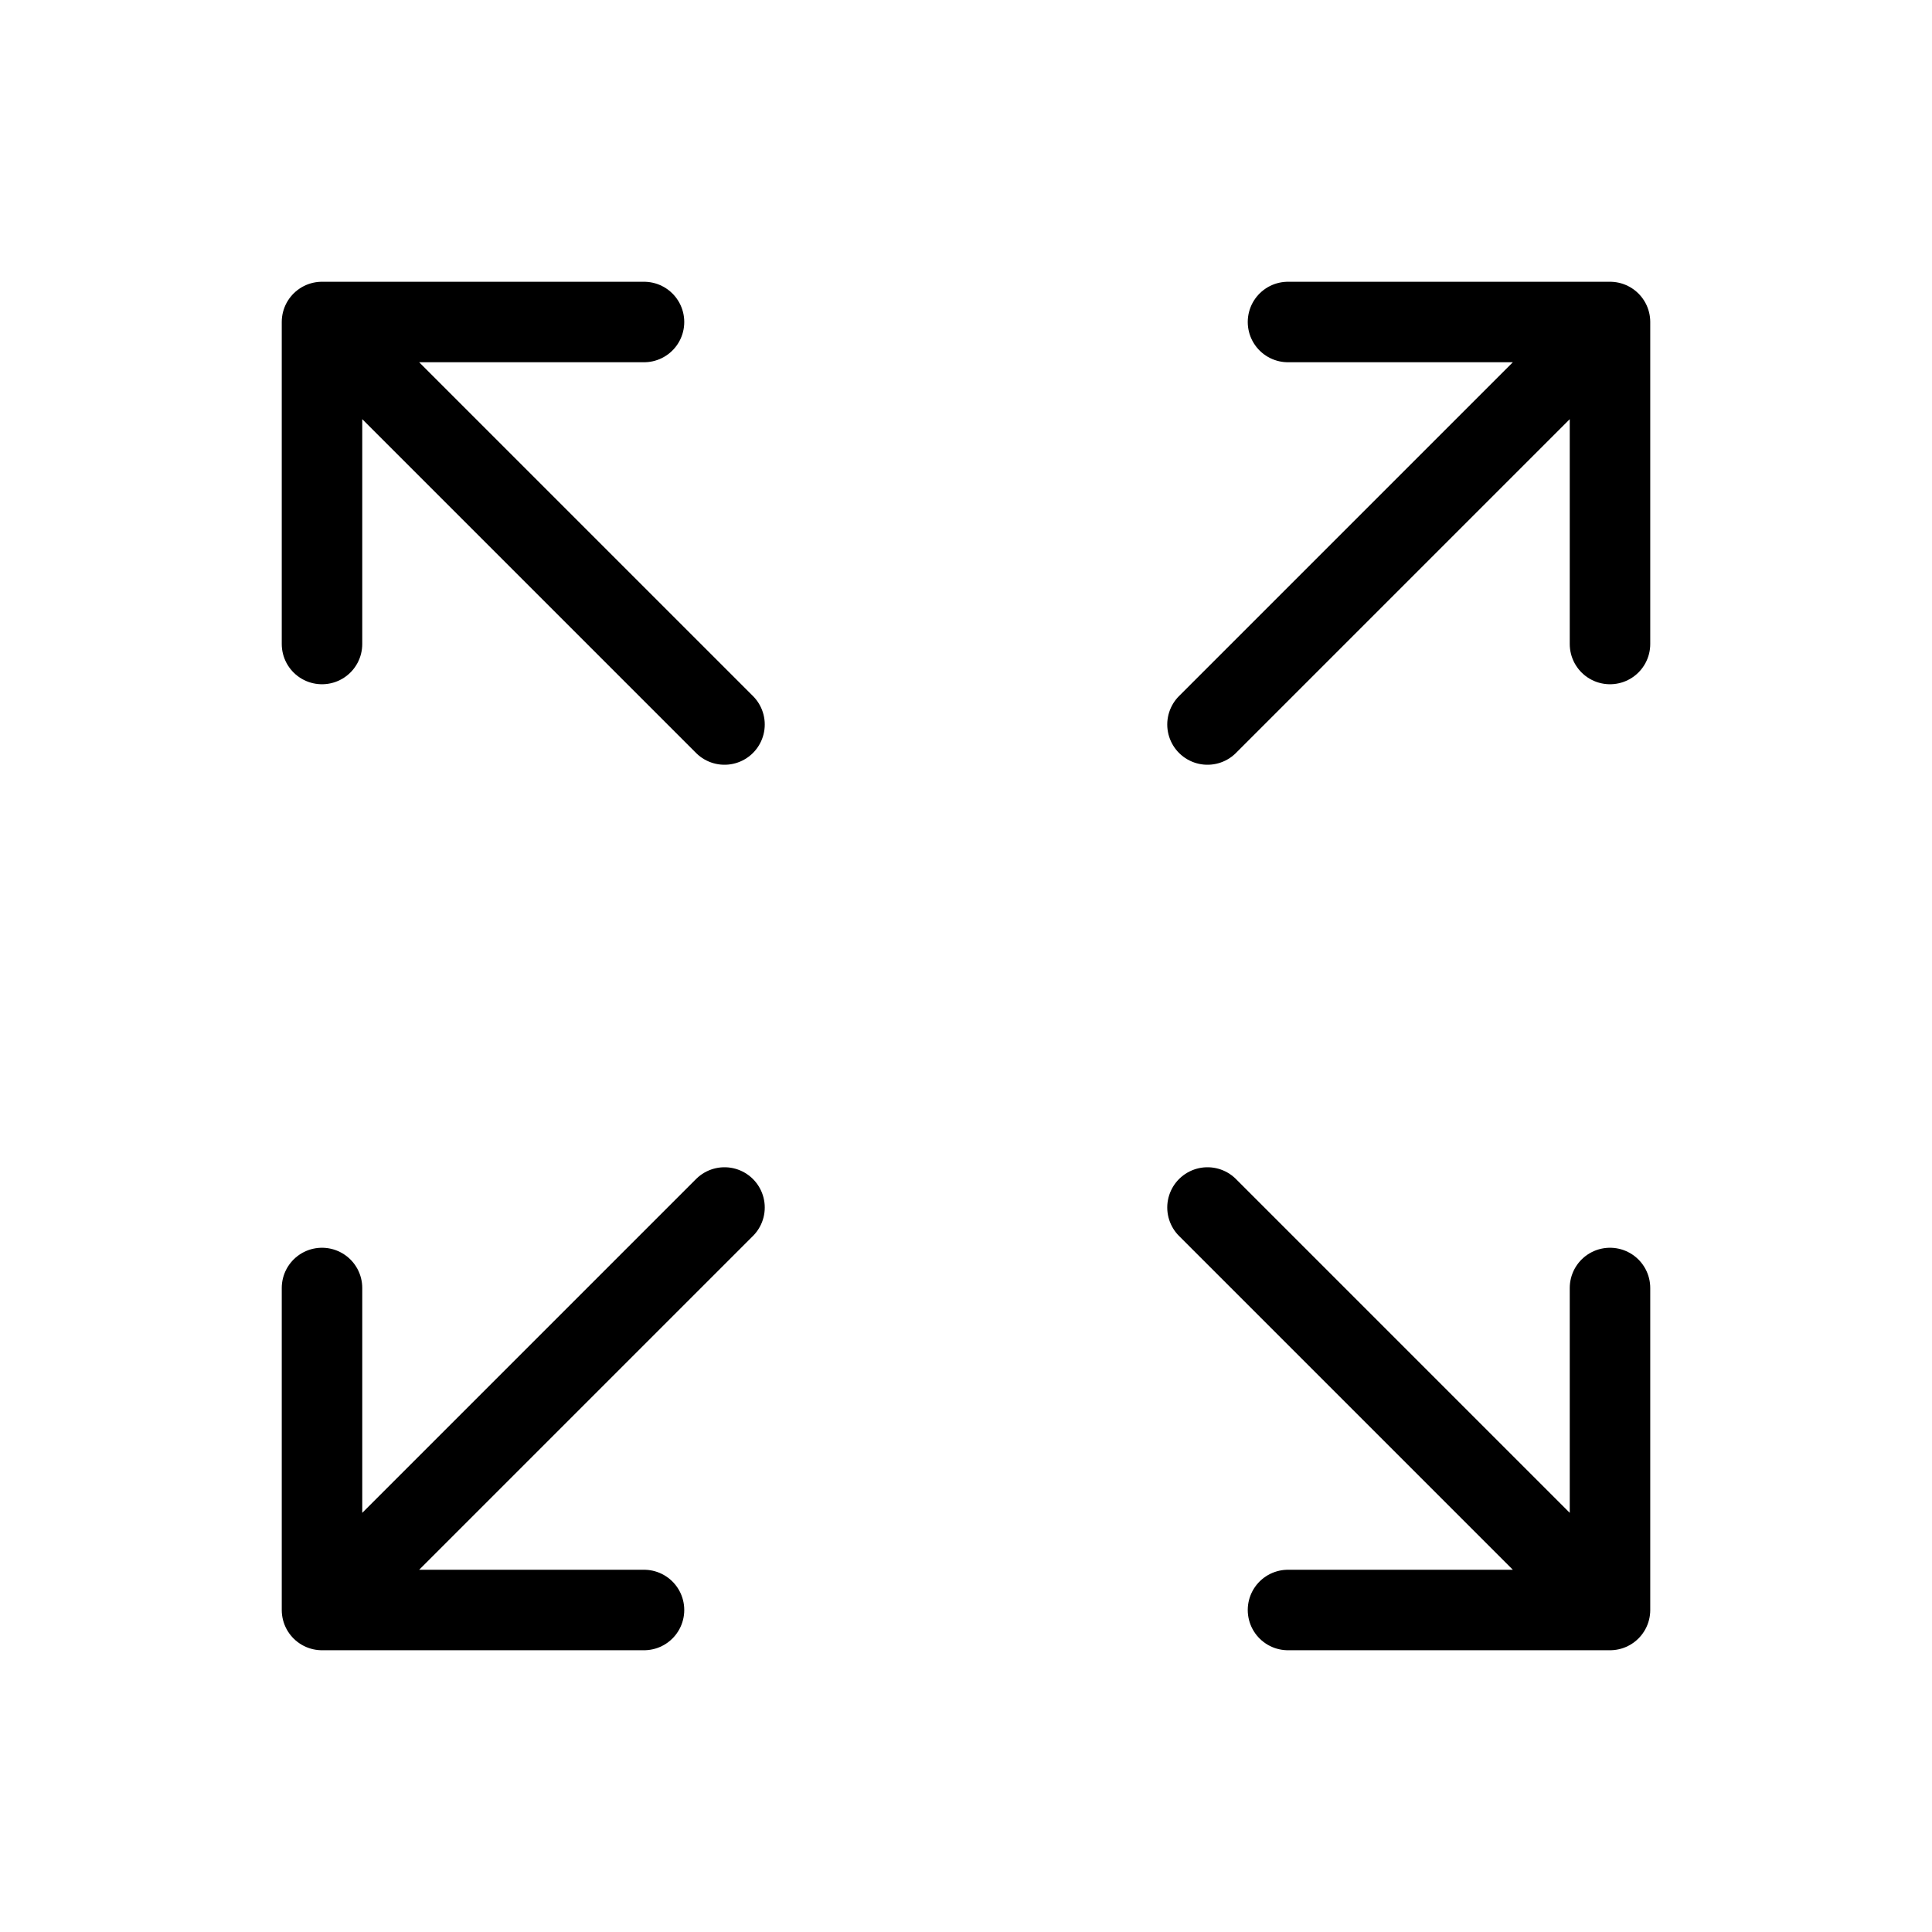<svg width="32" height="32" fill="none" stroke="currentColor" stroke-linecap="round" stroke-linejoin="round" stroke-width="1" viewBox="0 0 24 24" xmlns="http://www.w3.org/2000/svg">
   <path d="M4 4h4m1 5L4 4l5 5ZM4 4v4-4Z"></path>
   <path d="M20 4h-4m-1 5 5-5-5 5Zm5-5v4-4Z"></path>
   <path d="M4 20h4m1-5-5 5 5-5Zm-5 5v-4 4Z"></path>
   <path d="M20 20h-4m-1-5 5 5-5-5Zm5 5v-4 4Z"></path>
</svg>
